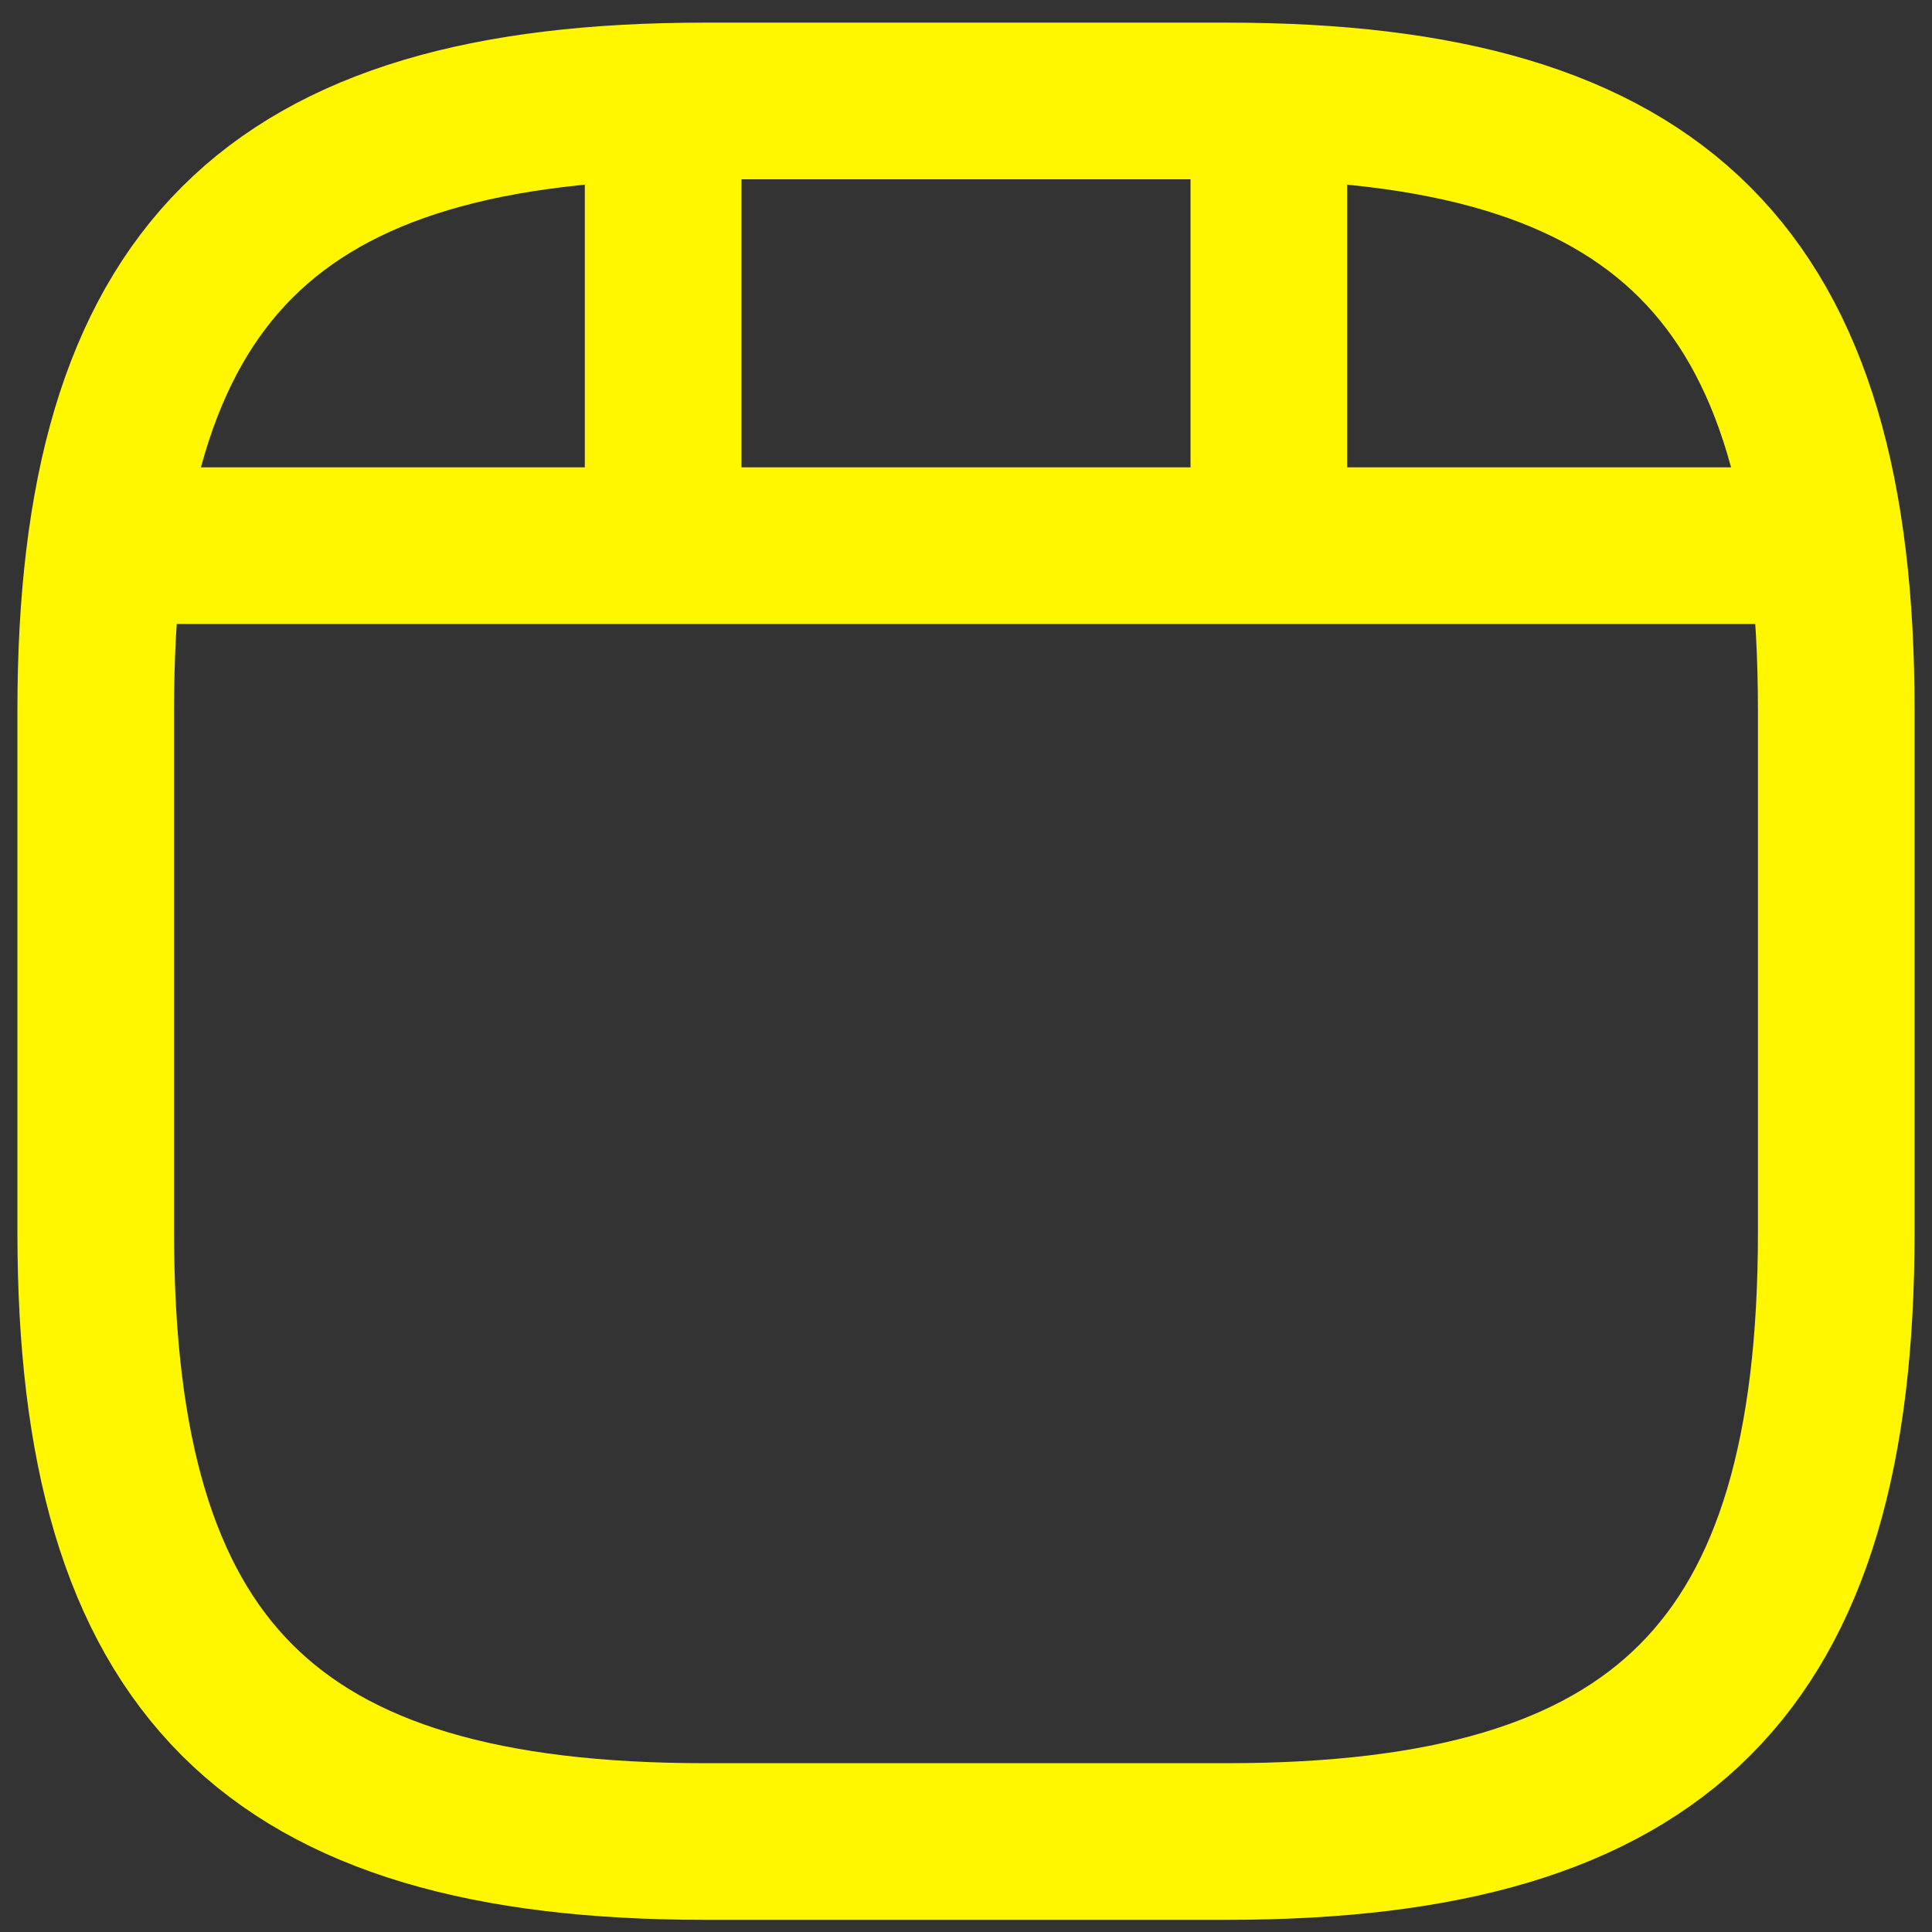 <svg width="74" height="74" viewBox="0 0 74 74" fill="none" xmlns="http://www.w3.org/2000/svg">
<rect x="0" y="0" width="74" height="74" fill="#333333" stroke="none"/>
<path d="M5.4 20.9H68.6M25.4 4.234V20.433M48.6 4.234V18.933M70.333 47.2V27.2C70.333 10.534 63.667 3.867 47 3.867H27C10.333 3.867 3.667 10.534 3.667 27.2V47.2C3.667 63.867 10.333 70.534 27 70.534H47C63.667 70.534 70.333 63.867 70.333 47.2Z" stroke="#FFF700" stroke-width="6" stroke-linecap="round" stroke-linejoin="round"/>
</svg>
